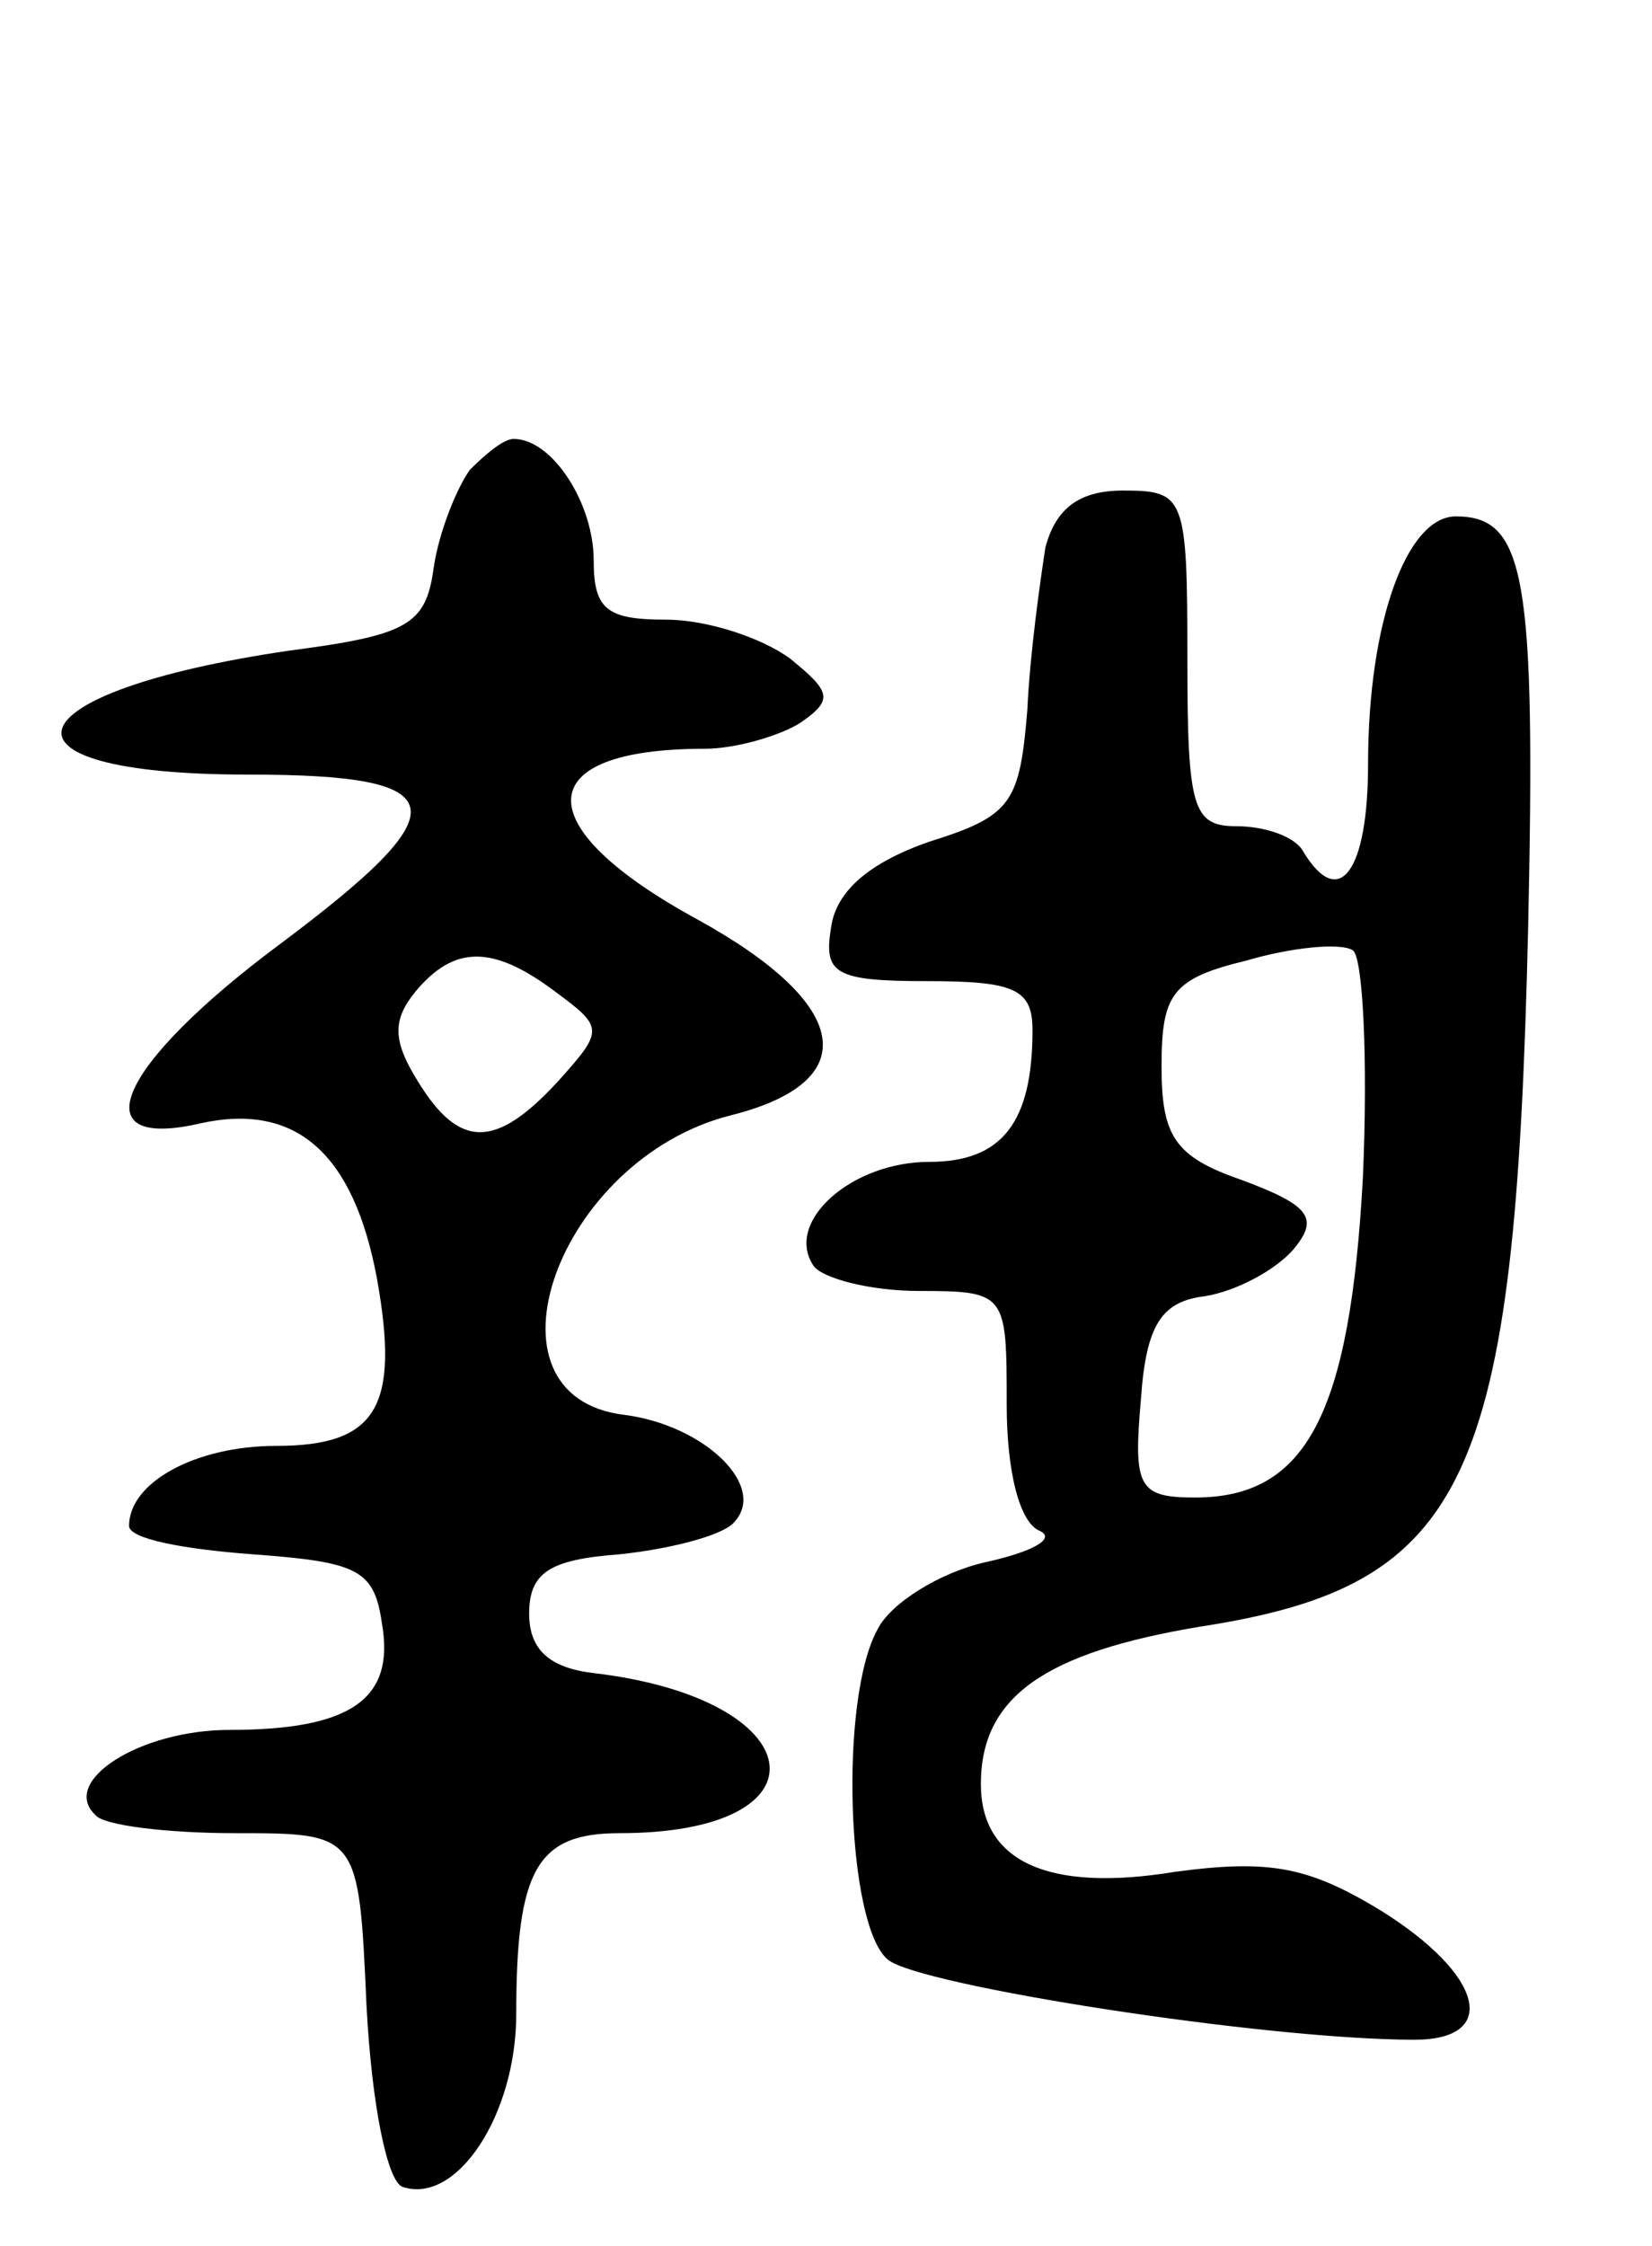 <svg version="1.0" xmlns="http://www.w3.org/2000/svg"
 width="64pt" height="87pt" viewBox="0 0 64 87"
 preserveAspectRatio="xMidYMid meet">
<g transform="translate(0,87) scale(0.1,-0.1)"
fill="#000000" stroke="none">
<path d="M182 688 c-5 -7 -12 -24 -14 -38 -3 -22 -10 -26 -56 -32 -109 -16
-120 -48 -16 -48 81 0 83 -13 12 -66 -63 -47 -77 -80 -30 -69 37 8 59 -12 68
-60 9 -50 0 -65 -39 -65 -31 0 -57 -14 -57 -31 0 -5 21 -9 48 -11 41 -3 47 -6
50 -27 5 -29 -12 -41 -59 -41 -35 0 -66 -20 -52 -33 3 -4 28 -7 54 -7 48 0 48
0 51 -67 2 -38 8 -68 14 -70 21 -7 44 28 44 67 0 56 8 70 40 70 83 0 75 52
-10 62 -17 2 -25 9 -25 23 0 16 8 21 35 23 19 2 39 7 44 12 14 14 -11 38 -42
42 -59 7 -26 99 41 116 52 13 47 43 -13 76 -66 36 -65 66 3 66 12 0 29 5 37
10 13 9 12 12 -4 25 -11 8 -32 15 -48 15 -23 0 -28 4 -28 23 0 22 -16 47 -31
47 -4 0 -11 -6 -17 -12z m33 -202 c19 -14 19 -15 1 -35 -24 -26 -38 -26 -54 0
-10 16 -10 24 -1 35 15 18 30 18 54 0z"/>
<path d="M405 658 c-2 -13 -6 -41 -7 -63 -3 -36 -6 -41 -38 -51 -23 -8 -36
-19 -38 -33 -3 -18 1 -21 37 -21 34 0 41 -3 41 -19 0 -36 -12 -51 -40 -51 -30
0 -56 -23 -45 -40 3 -5 22 -10 41 -10 34 0 34 -1 34 -44 0 -26 5 -46 13 -49 6
-3 -3 -8 -21 -12 -18 -4 -37 -16 -42 -26 -15 -27 -12 -115 4 -128 12 -10 146
-31 204 -31 33 0 27 25 -13 50 -28 17 -43 20 -80 15 -49 -8 -75 4 -75 34 0 34
25 51 85 61 104 16 122 56 127 270 3 137 -1 160 -28 160 -19 0 -34 -41 -34
-96 0 -41 -11 -57 -25 -34 -3 6 -15 10 -26 10 -17 0 -19 7 -19 65 0 63 -1 65
-25 65 -17 0 -26 -7 -30 -22z m123 -244 c-5 -92 -22 -124 -65 -124 -22 0 -24
4 -21 38 2 29 8 38 25 40 12 2 27 10 34 18 10 12 7 17 -20 27 -26 9 -31 17
-31 44 0 28 4 34 33 41 17 5 36 7 41 4 4 -2 6 -42 4 -88z"/>
</g>
</svg>

